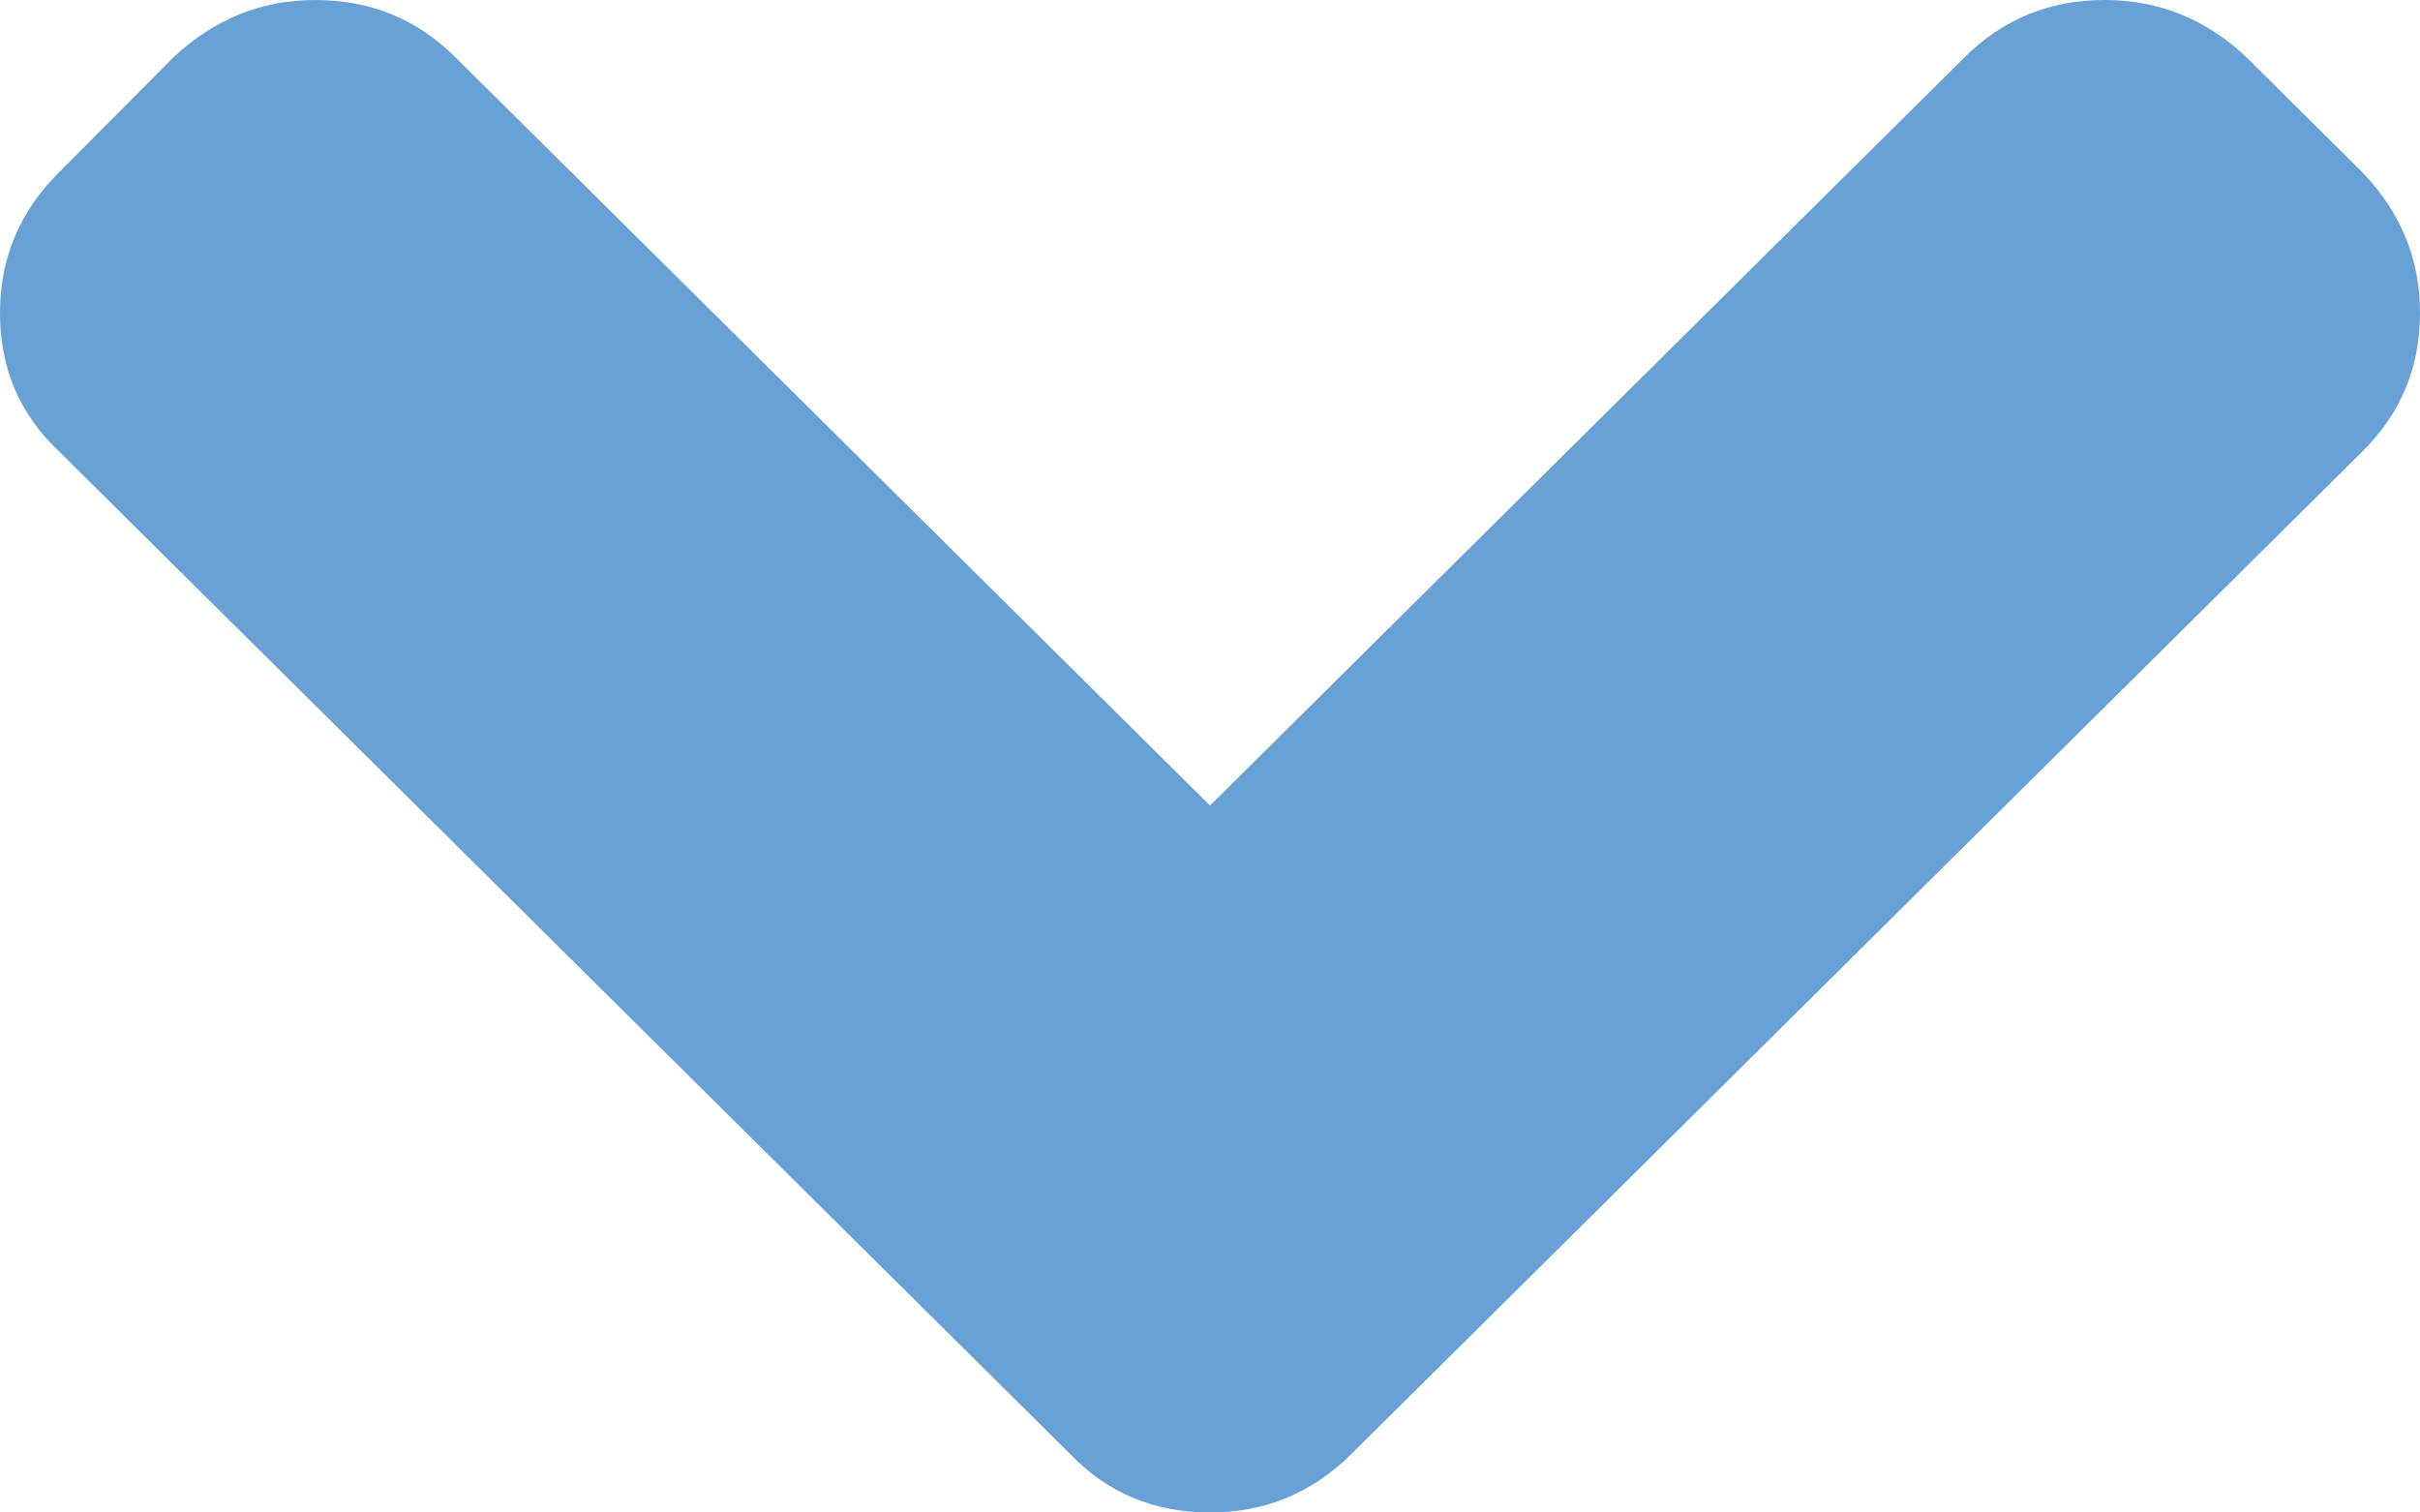 <svg width="8" height="5" viewBox="0 0 8 5" fill="none" xmlns="http://www.w3.org/2000/svg">
<path d="M7.81 0.57L7.425 0.188C7.292 0.063 7.136 0 6.958 0C6.776 0 6.622 0.063 6.496 0.188L4 2.663L1.504 0.188C1.378 0.063 1.224 7.13348e-05 1.042 7.13348e-05C0.864 7.13348e-05 0.709 0.063 0.575 0.188L0.195 0.57C0.065 0.699 0 0.854 0 1.034C0 1.217 0.065 1.37 0.195 1.492L3.538 4.807C3.661 4.935 3.815 5 4 5C4.181 5 4.337 4.936 4.467 4.807L7.81 1.492C7.937 1.366 8 1.214 8 1.034C8 0.857 7.937 0.703 7.81 0.57Z" fill="#67A1D6"/>
</svg>

